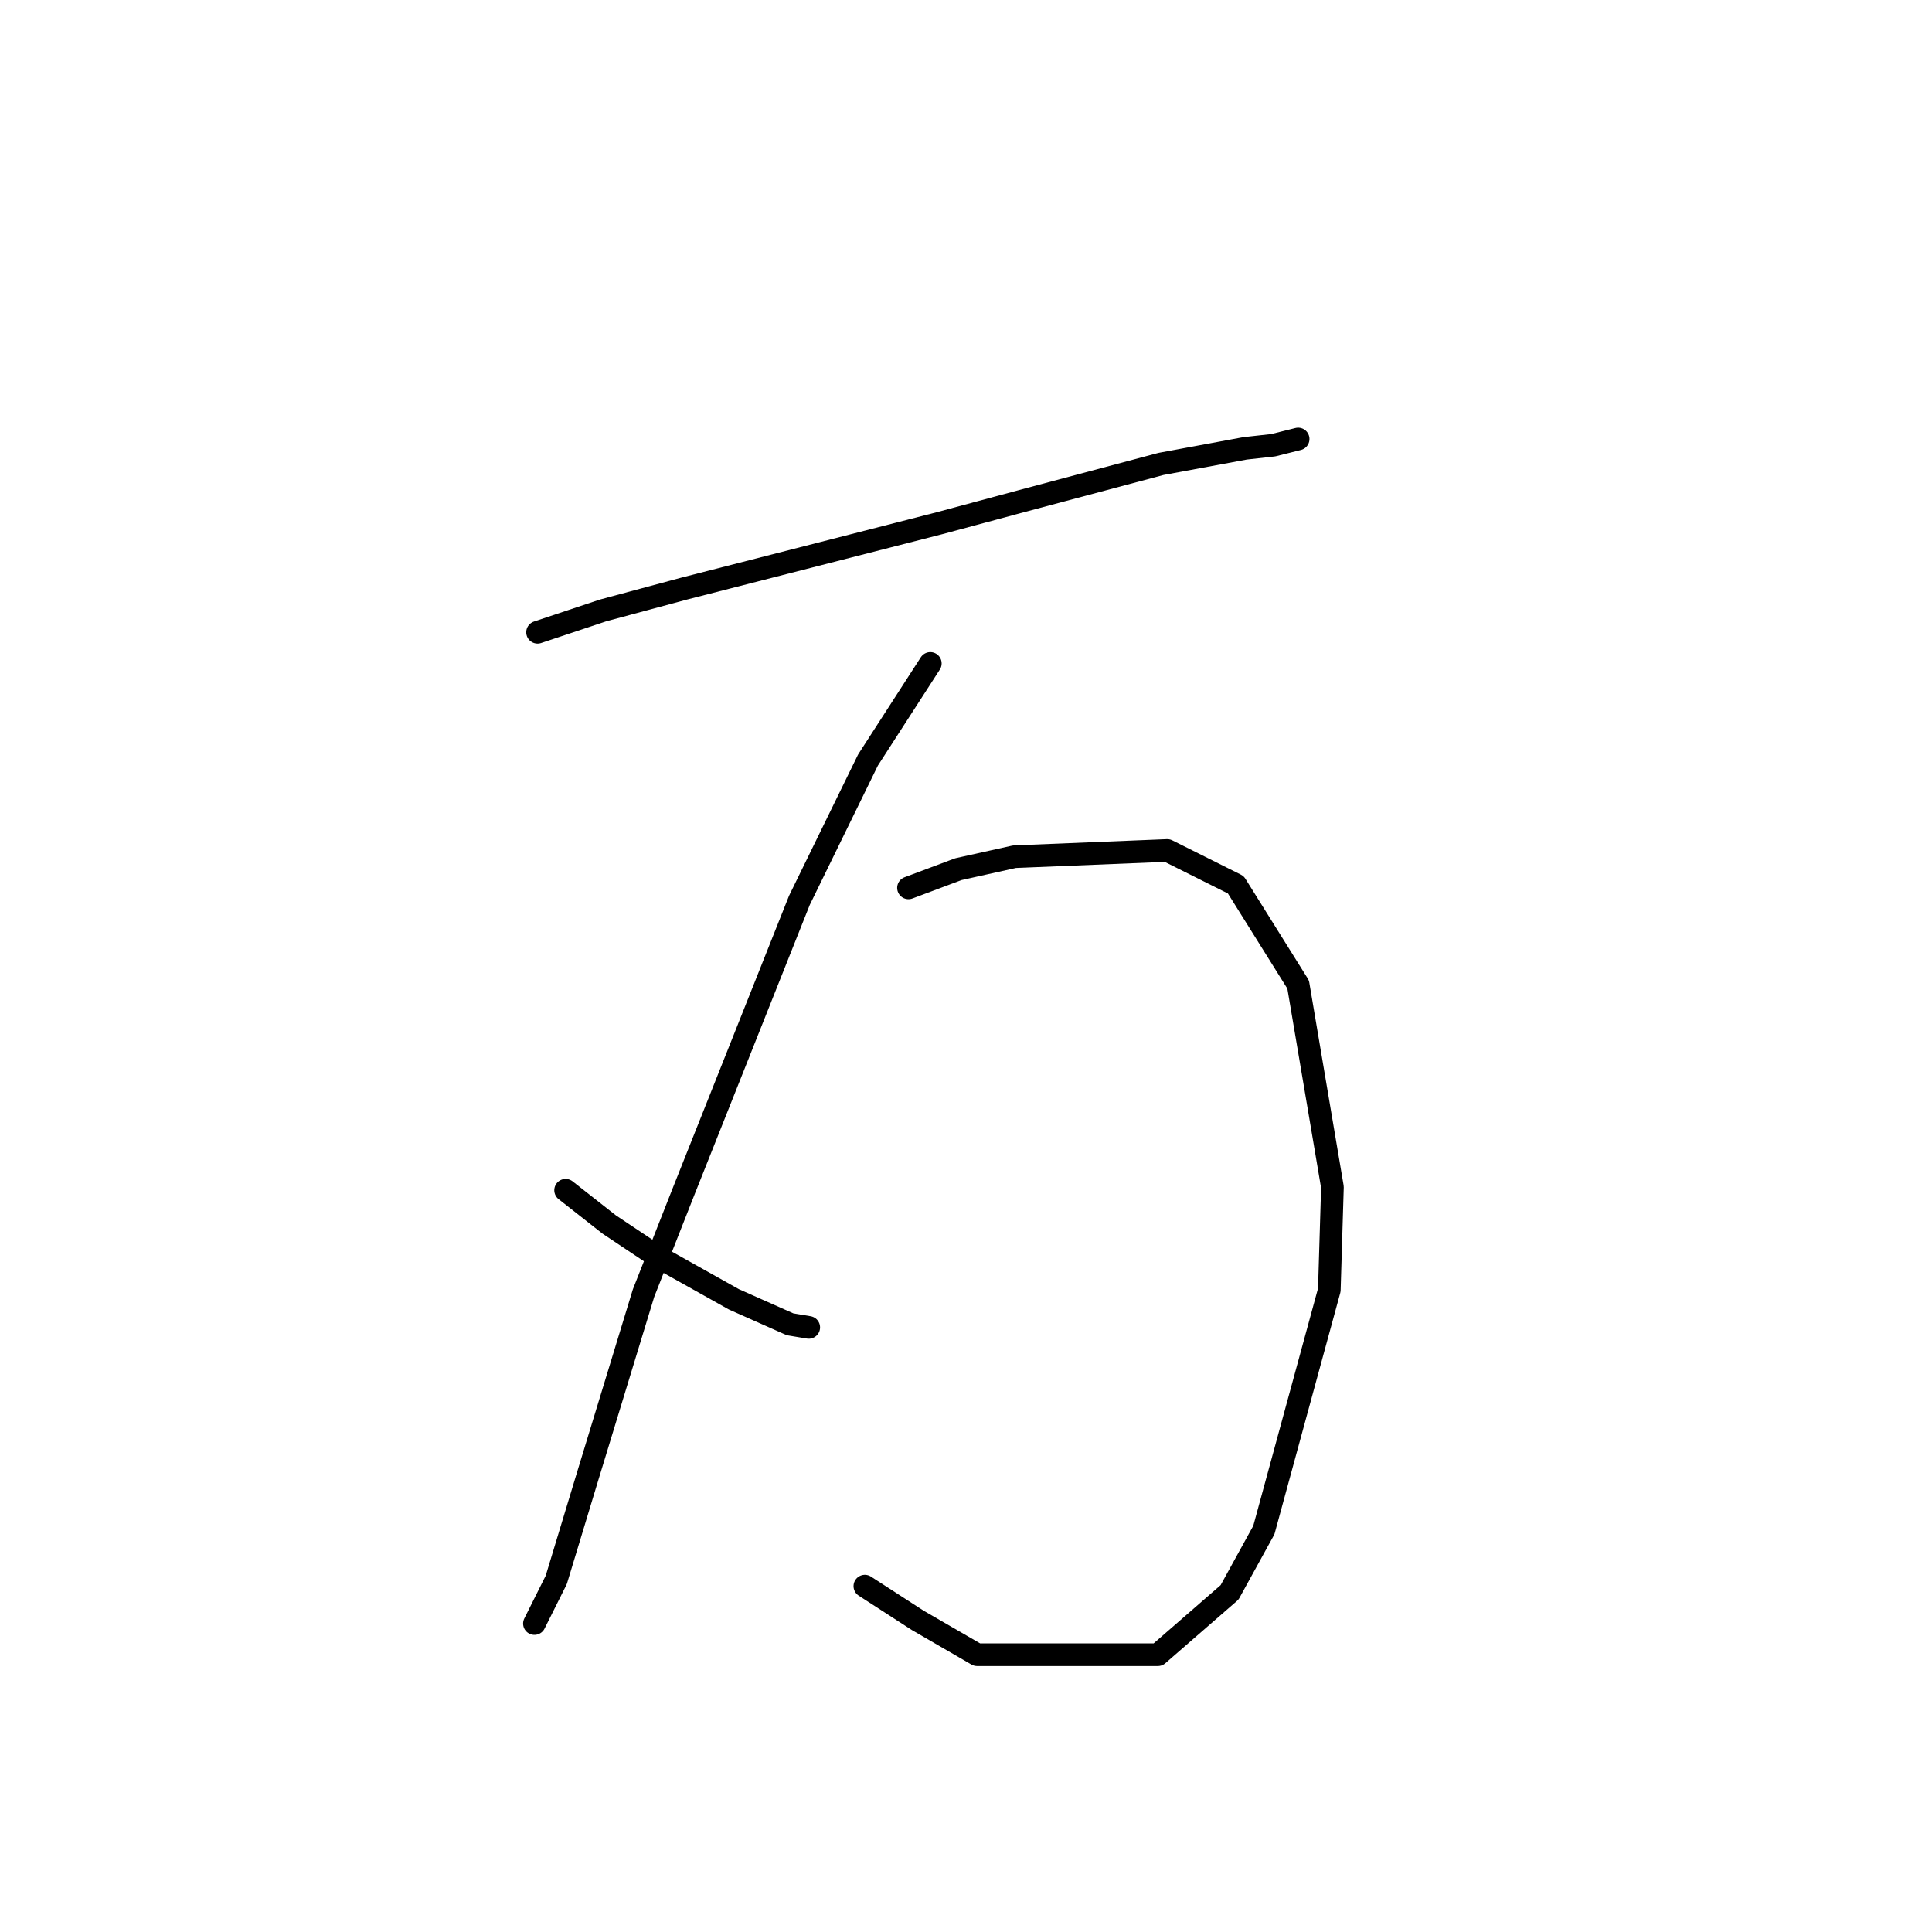 <?xml version="1.0" standalone="no"?>
    <svg width="256" height="256" xmlns="http://www.w3.org/2000/svg" version="1.1">
    <polyline stroke="black" stroke-width="3" stroke-linecap="round" fill="transparent" stroke-linejoin="round" points="71.228 83.778 79.902 80.886 90.641 77.995 124.511 69.321 135.25 66.43 153.838 61.473 164.99 59.408 168.707 58.995 172.012 58.169 172.012 58.169 " />
        <polyline stroke="black" stroke-width="3" stroke-linecap="round" fill="transparent" stroke-linejoin="round" points="123.272 87.908 115.011 100.713 105.924 119.3 90.641 157.714 85.271 171.344 77.836 195.714 73.706 209.345 70.814 215.128 70.814 215.128 " />
        <polyline stroke="black" stroke-width="3" stroke-linecap="round" fill="transparent" stroke-linejoin="round" points="74.945 157.714 80.728 162.257 86.923 166.388 97.25 172.171 104.685 175.475 107.163 175.888 107.163 175.888 " />
        <polyline stroke="black" stroke-width="3" stroke-linecap="round" fill="transparent" stroke-linejoin="round" points="120.38 117.648 126.989 115.17 134.424 113.517 154.664 112.691 163.751 117.235 172.012 130.452 176.555 157.301 176.142 170.931 167.468 202.736 162.925 210.997 153.424 219.258 129.468 219.258 121.62 214.715 114.598 210.171 114.598 210.171 " />
        </svg>